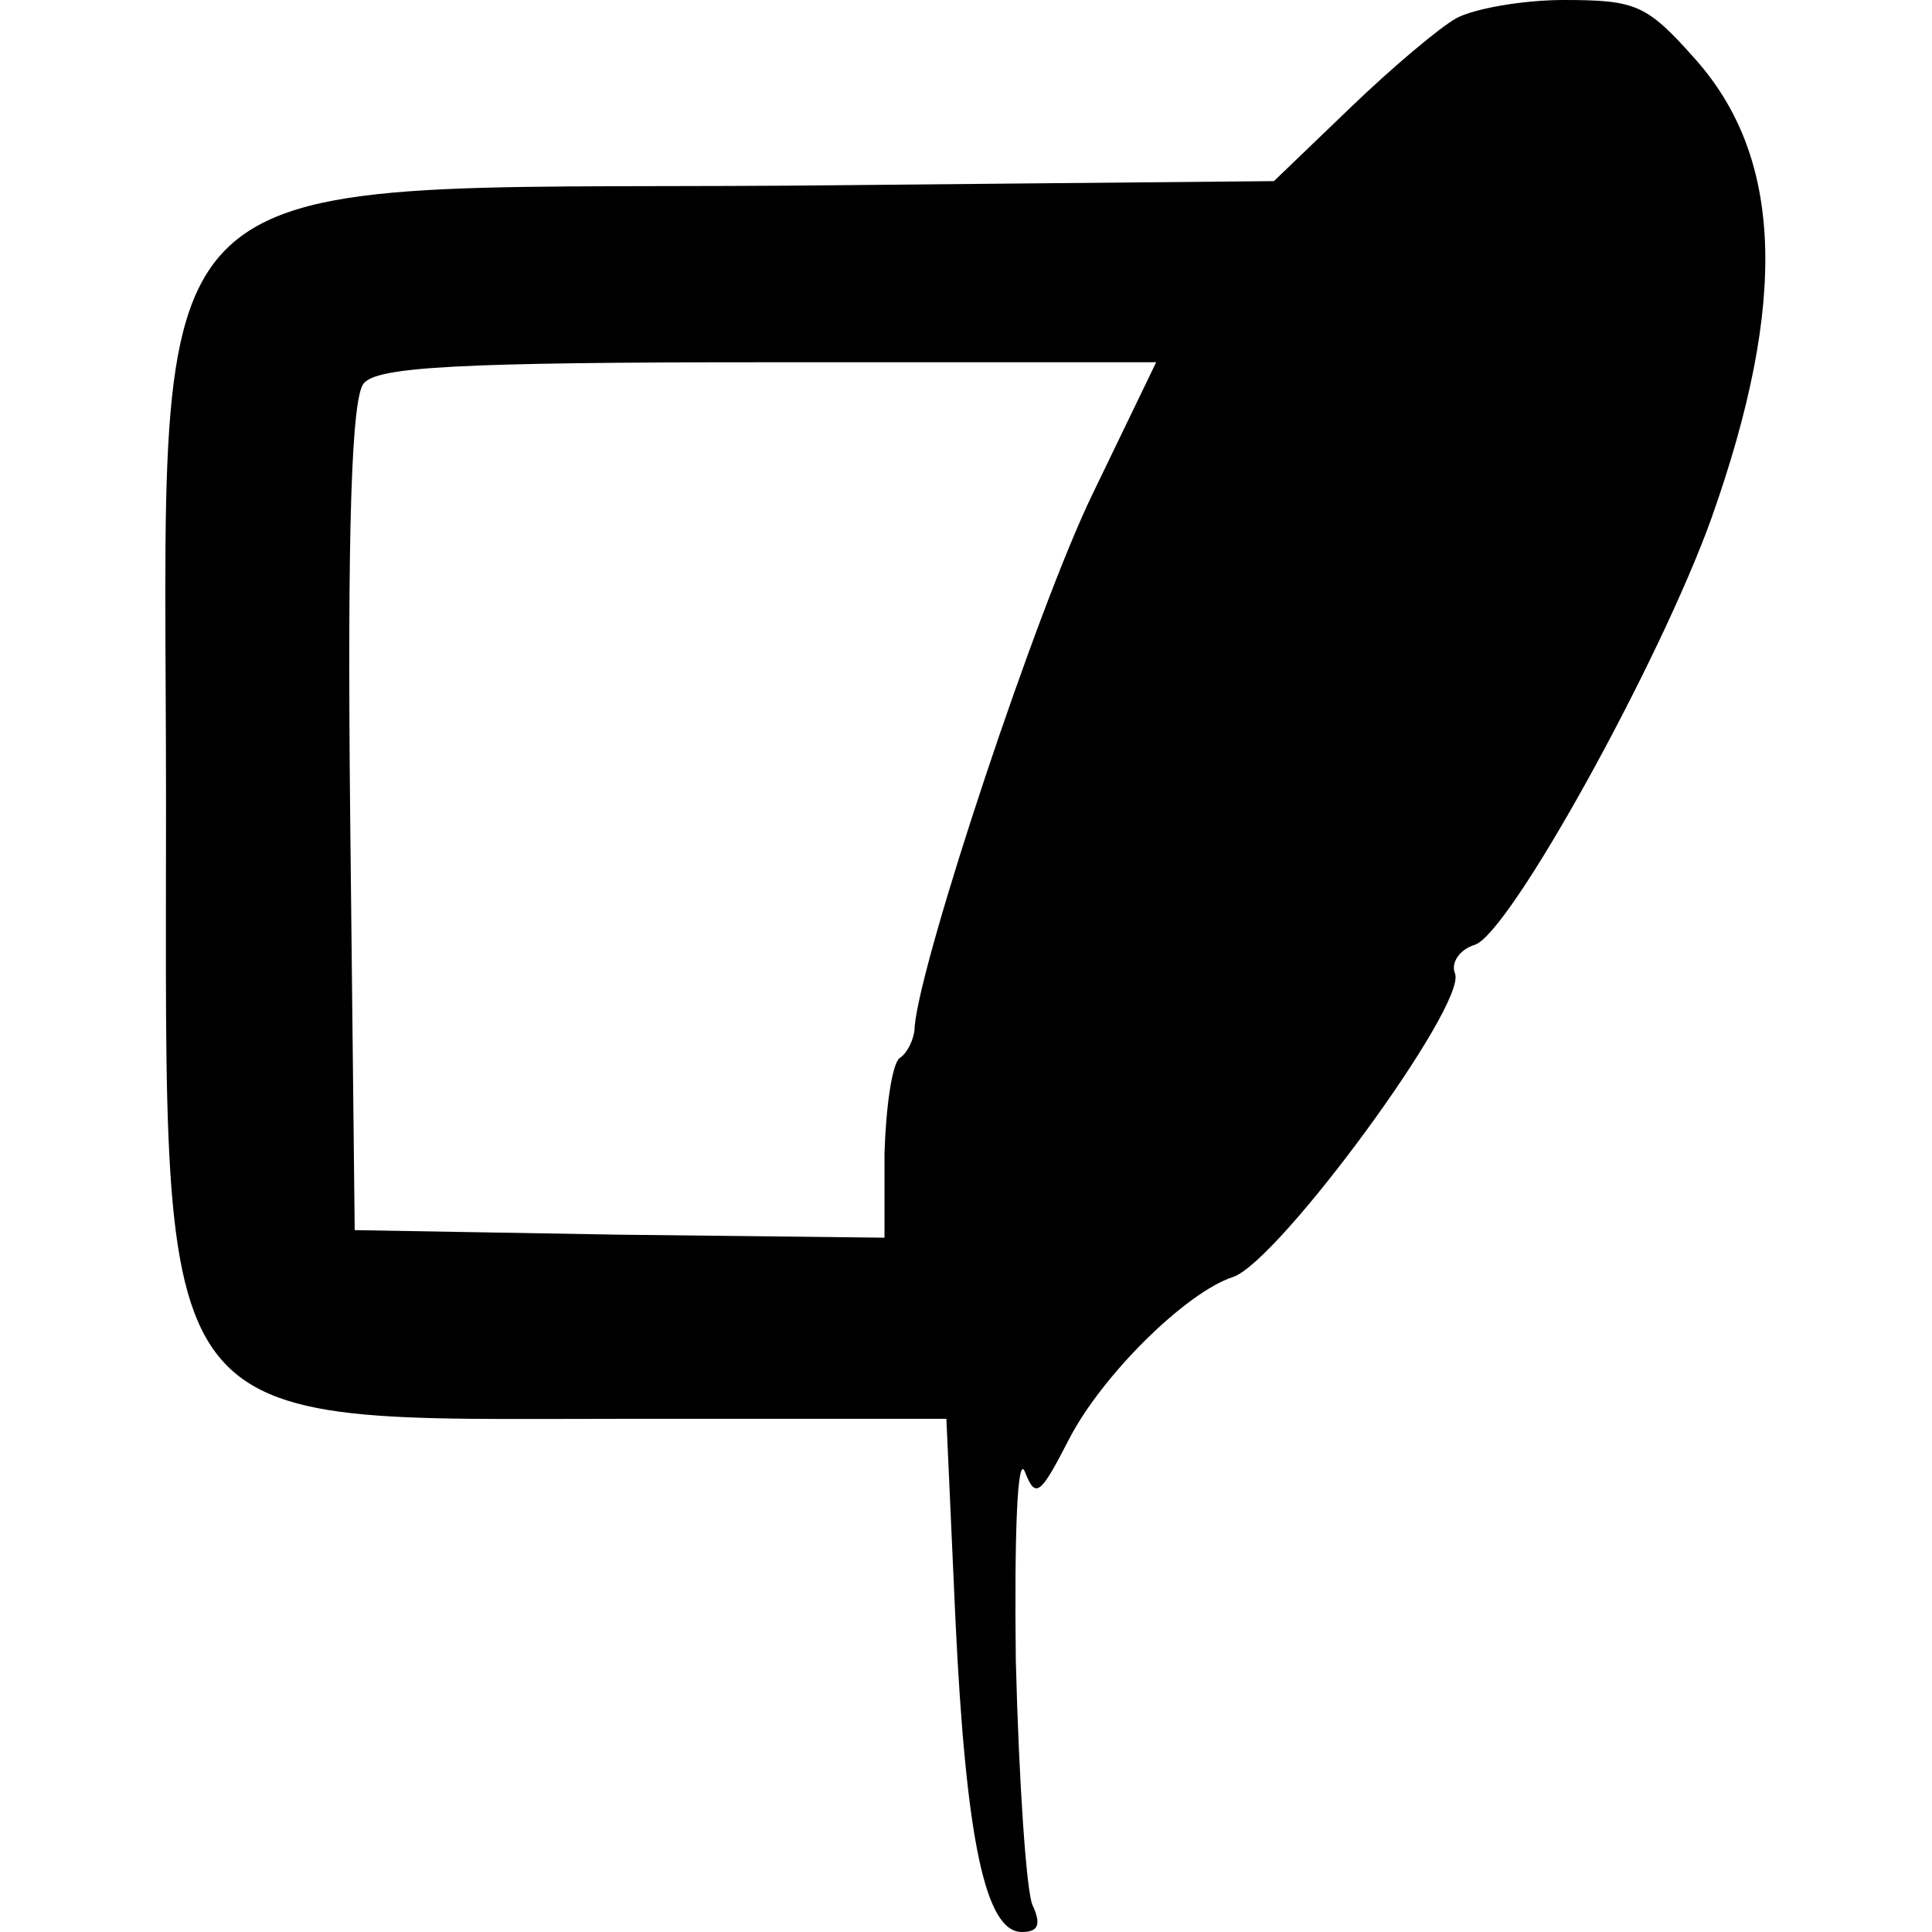 <?xml version="1.0" standalone="no"?>
<!DOCTYPE svg PUBLIC "-//W3C//DTD SVG 20010904//EN"
 "http://www.w3.org/TR/2001/REC-SVG-20010904/DTD/svg10.dtd">
<svg version="1.0" xmlns="http://www.w3.org/2000/svg"
 width="128pt" height="128pt" viewBox="0 0 128 128"
 preserveAspectRatio="xMidYMid meet">
<g transform="translate(0,128) scale(0.1,-0.1)"
fill="#000000" stroke="none">
<path d="M965 1268 c-11 -6 -43 -33 -70 -59 l-51 -49 -321 -3 c-444 -3 -413
28 -413 -410 0 -426 -14 -407 306 -407 l211 0 6 -133 c7 -147 20 -207 44 -207
11 0 13 5 7 18 -4 9 -9 82 -11 162 -1 84 1 137 6 125 7 -18 10 -16 29 21 22
43 78 98 109 108 30 10 155 180 147 201 -3 7 3 16 13 19 23 7 123 188 157 283
51 144 47 239 -11 304 -32 36 -39 39 -87 39 -28 0 -60 -6 -71 -12z m-241 -315
c-37 -76 -114 -308 -118 -353 0 -8 -5 -18 -10 -21 -5 -4 -9 -32 -10 -63 l0
-56 -176 2 -175 3 -3 274 c-2 193 1 278 9 287 9 11 63 14 268 14 l257 0 -42
-87z"/>
</g>
</svg>
